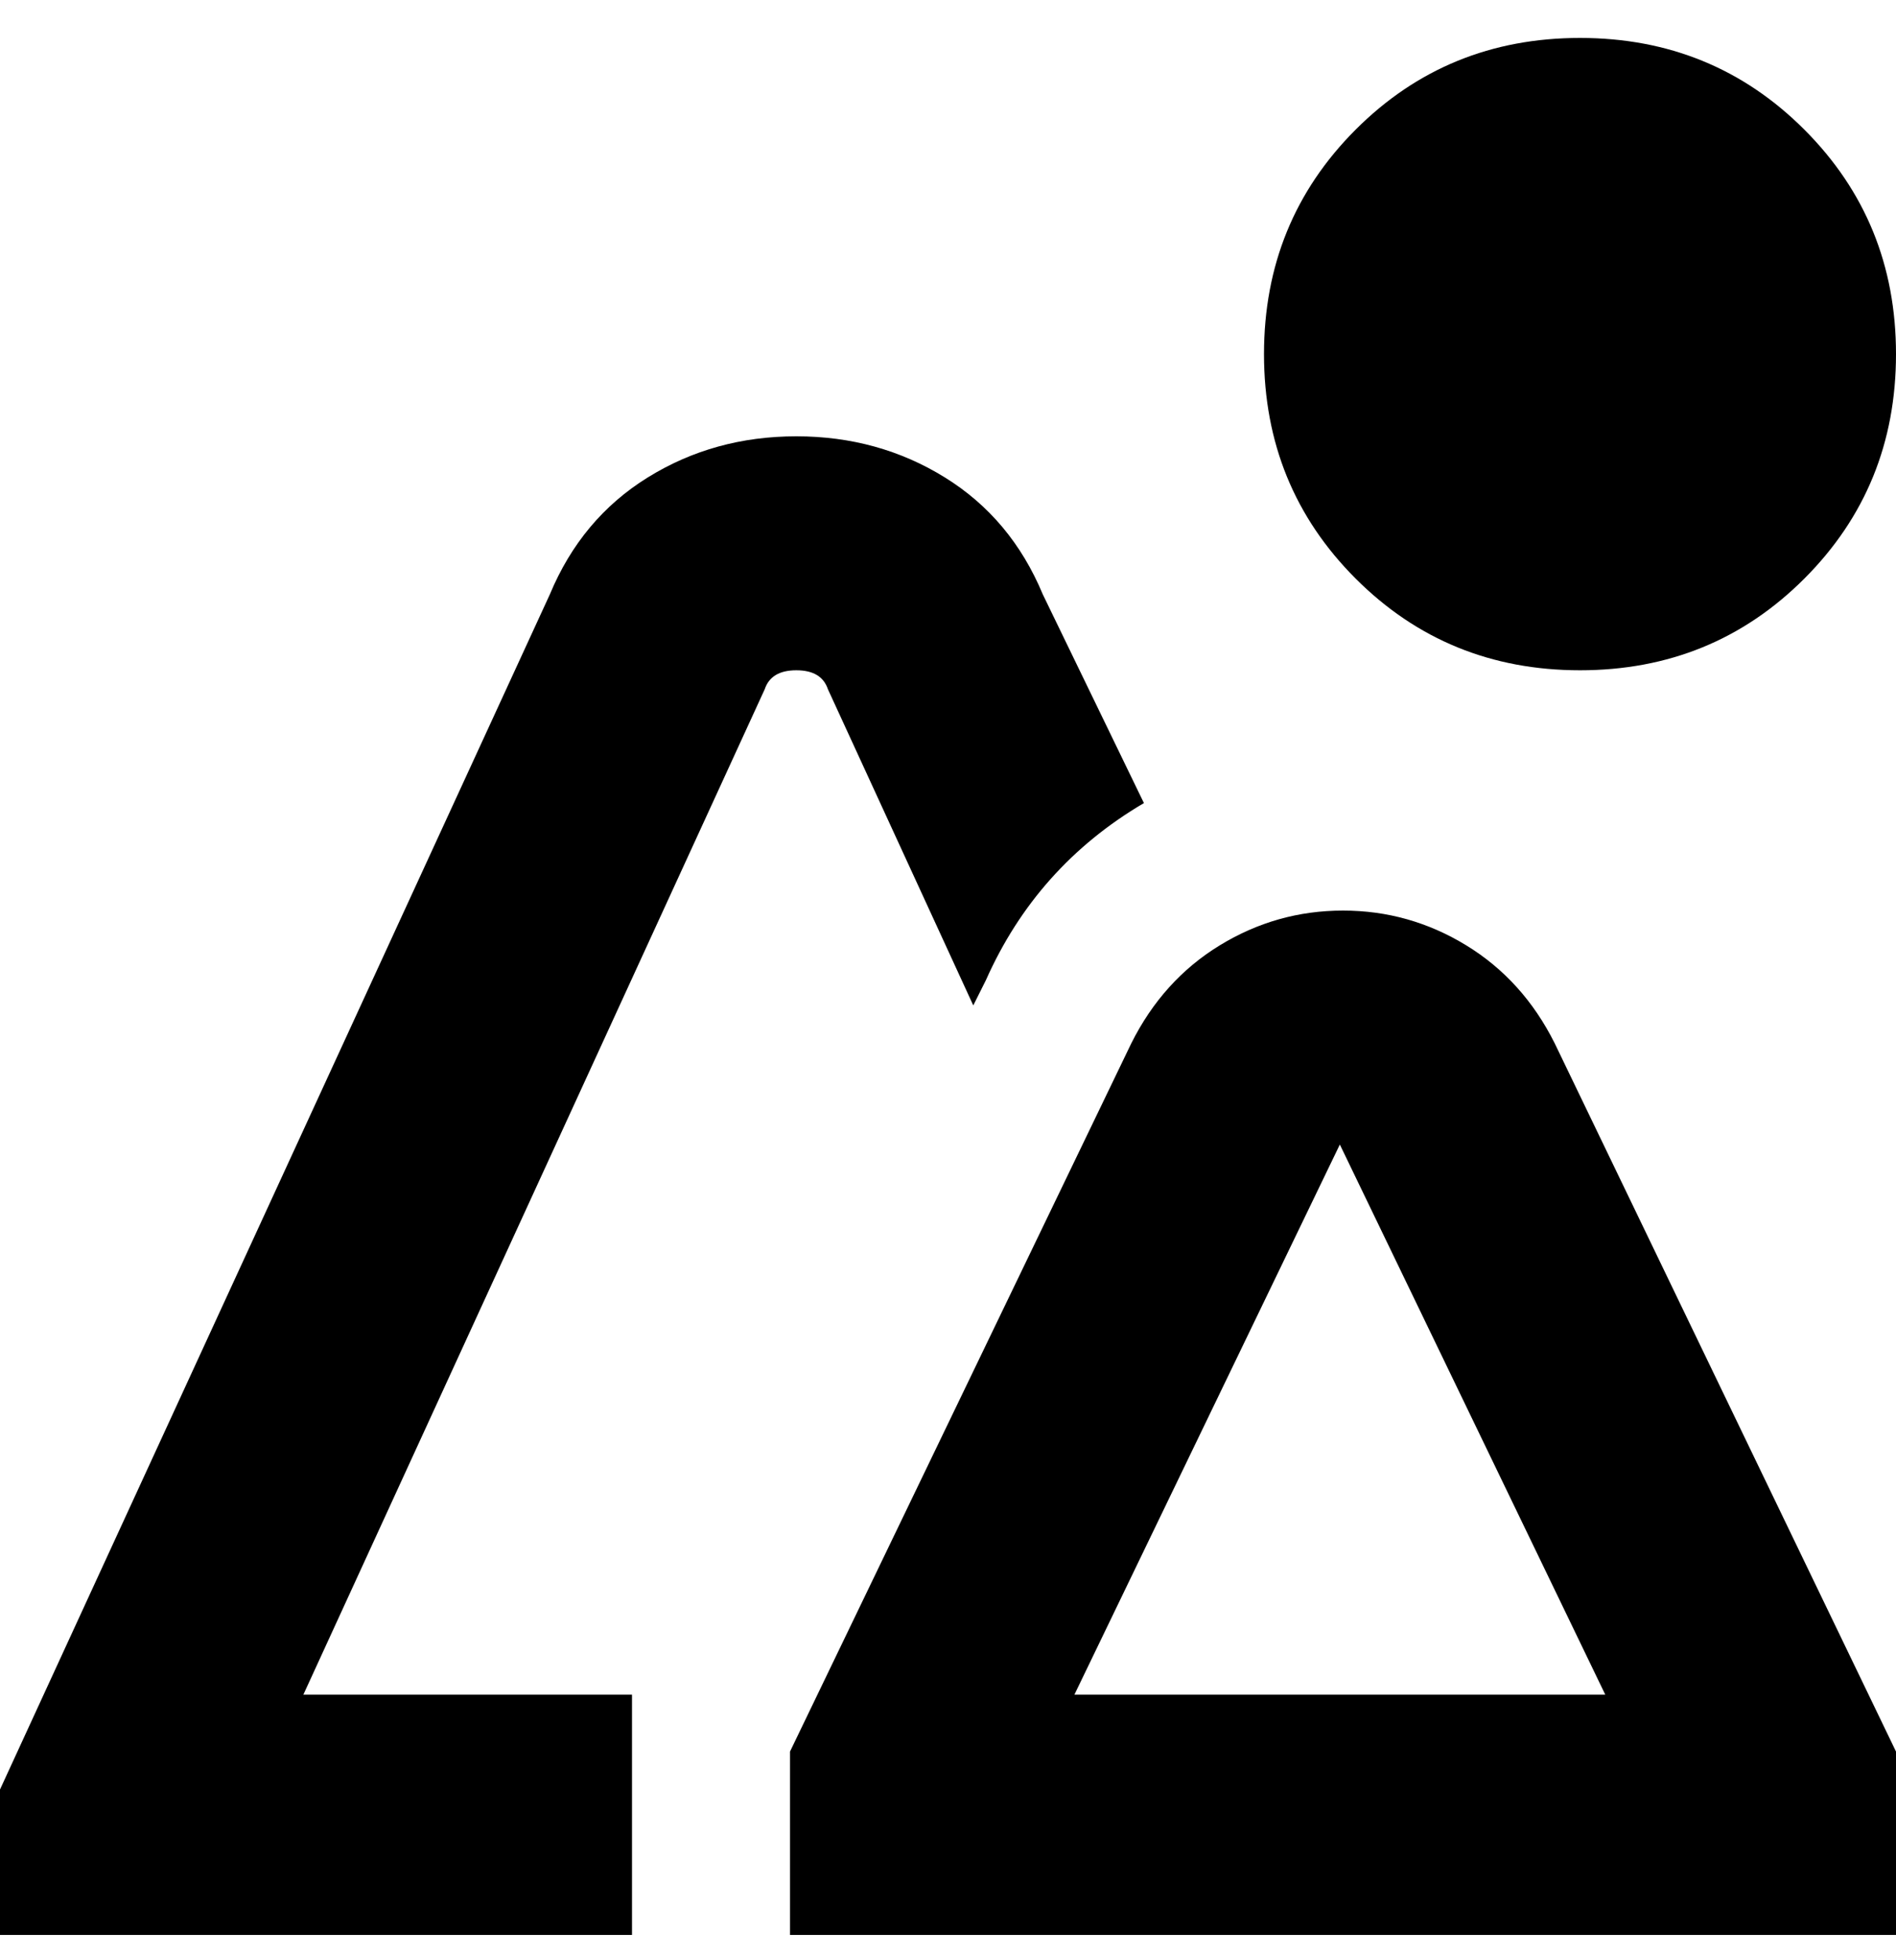 <svg viewBox="0 0 300 310" xmlns="http://www.w3.org/2000/svg"><path d="M250 106q-21 0-35.5-14.5T200 56q0-21 14.5-35.5T250 6q21 0 35.5 14.5T300 56q0 21-14.5 35.5T250 106zm50 200H125v-29l54-112q5-10 14-15.5t19.5-5.5q10.5 0 19.5 5.5t14 15.5l54 112v29zm-130-38h84l-42-87-42 87zm-5-174q-5-12-15.5-18.5T126 69q-13 0-23.5 6.5T87 94L0 283v23h100v-38H48l73-159q1-3 5-3t5 3l23 50 2-4q8-18 25-28l-16-33z"/></svg>